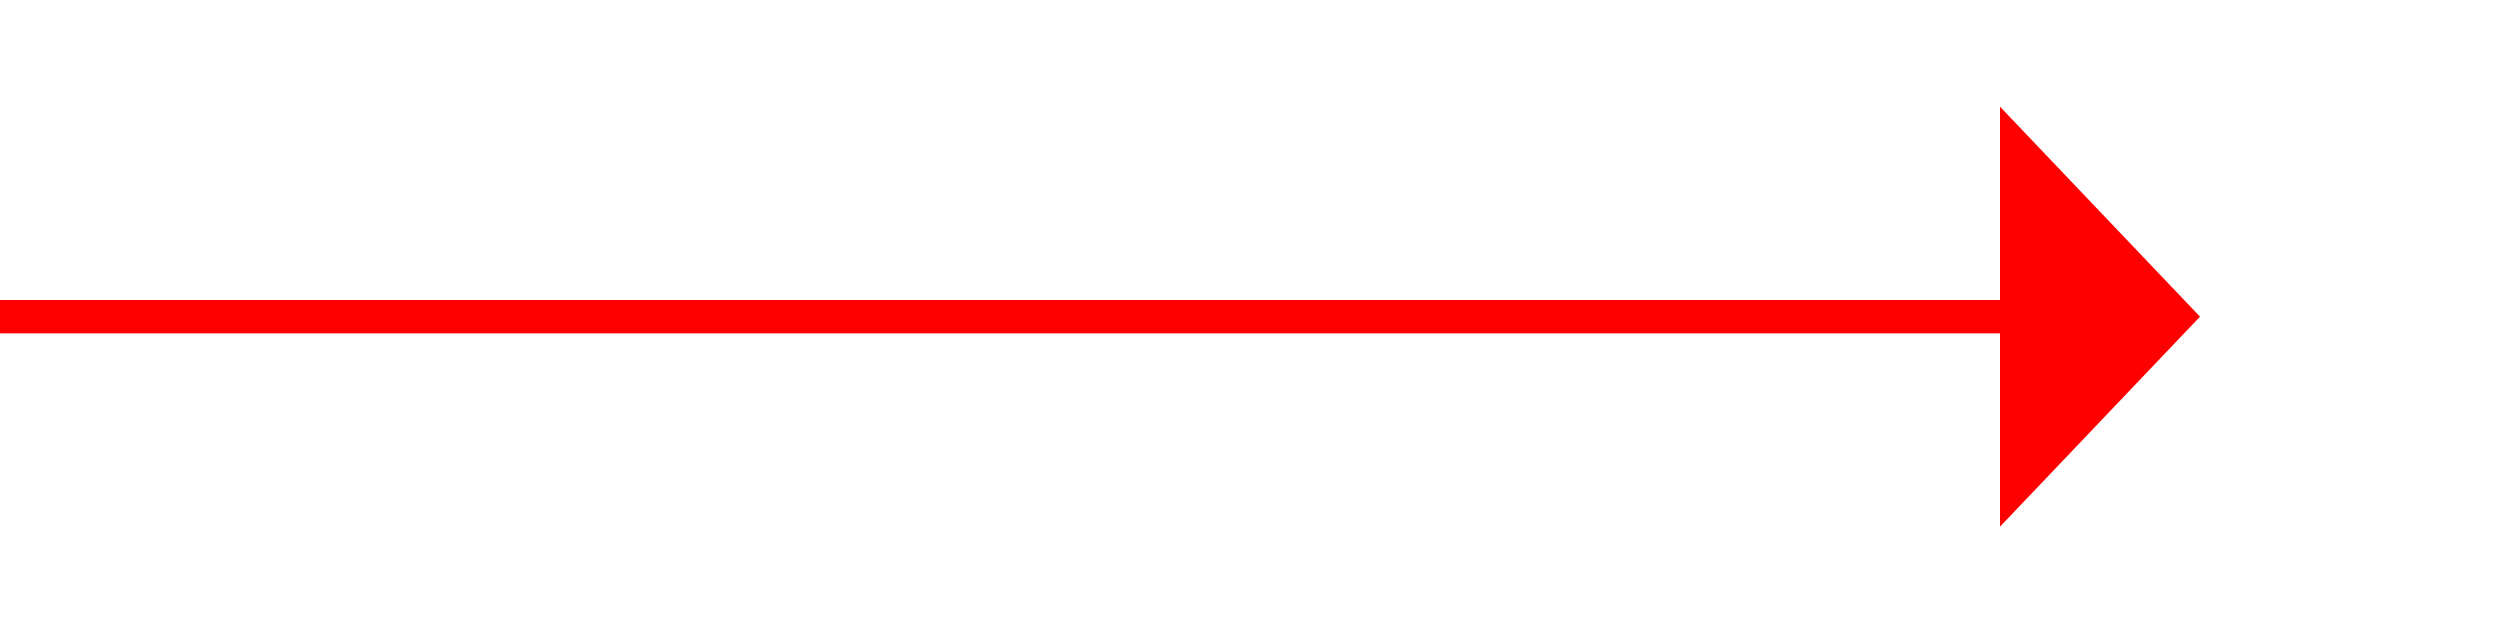 ﻿<?xml version="1.0" encoding="utf-8"?>
<svg version="1.1" xmlns:xlink="http://www.w3.org/1999/xlink" width="75px" height="19px" xmlns="http://www.w3.org/2000/svg">
  <g transform="matrix(1 0 0 1 -995 -6923 )">
    <path d="M 1055 6938.8  L 1061 6932.5  L 1055 6926.2  L 1055 6938.8  Z " fill-rule="nonzero" fill="#ff0000" stroke="none" />
    <path d="M 995 6932.5  L 1056 6932.5  " stroke-width="1" stroke="#ff0000" fill="none" />
  </g>
</svg>